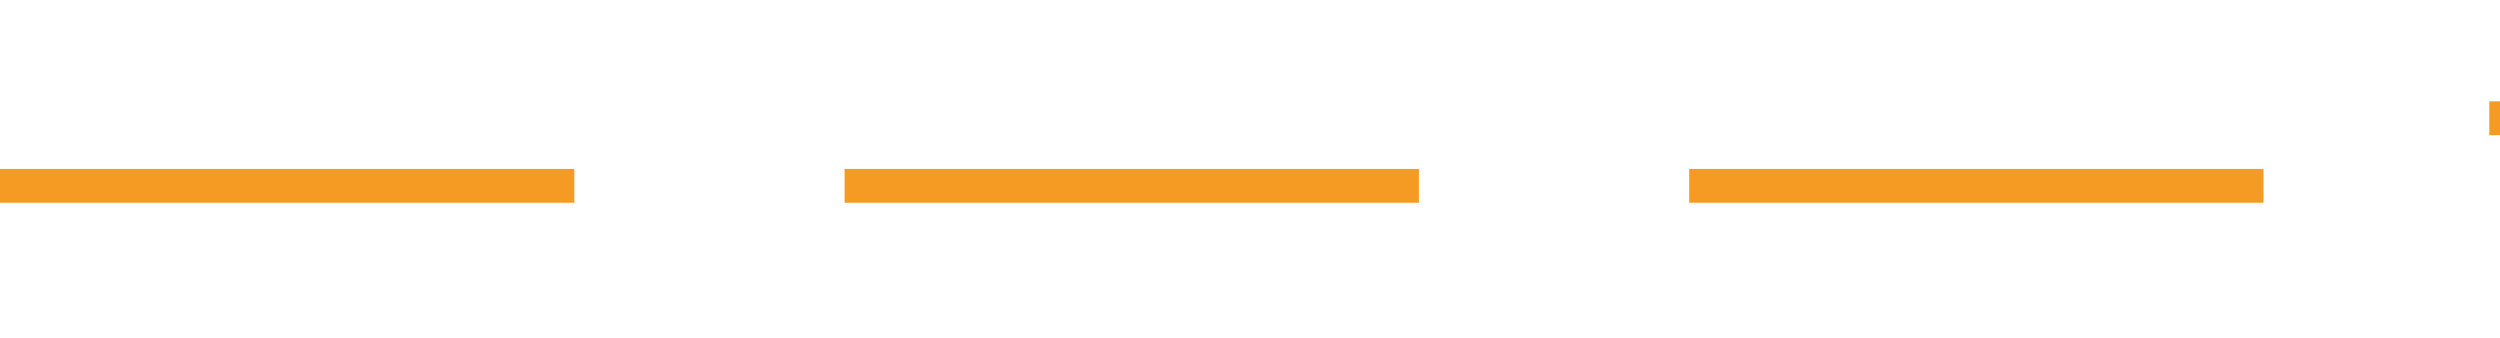 ﻿<?xml version="1.0" encoding="utf-8"?>
<svg version="1.1" xmlns:xlink="http://www.w3.org/1999/xlink" width="74px" height="10px" preserveAspectRatio="xMinYMid meet" viewBox="593 2225  74 8" xmlns="http://www.w3.org/2000/svg">
  <path d="M 593 2229.5  L 661 2229.5  A 1 1 0 0 0 662.5 2228.5 A 1 1 0 0 1 663.5 2227.5 L 731 2227.5  " stroke-width="1" stroke-dasharray="17,8" stroke="#f59a23" fill="none" />
  <path d="M 725.946 2222.854  L 730.593 2227.5  L 725.946 2232.146  L 726.654 2232.854  L 731.654 2227.854  L 732.007 2227.5  L 731.654 2227.146  L 726.654 2222.146  L 725.946 2222.854  Z " fill-rule="nonzero" fill="#f59a23" stroke="none" />
</svg>